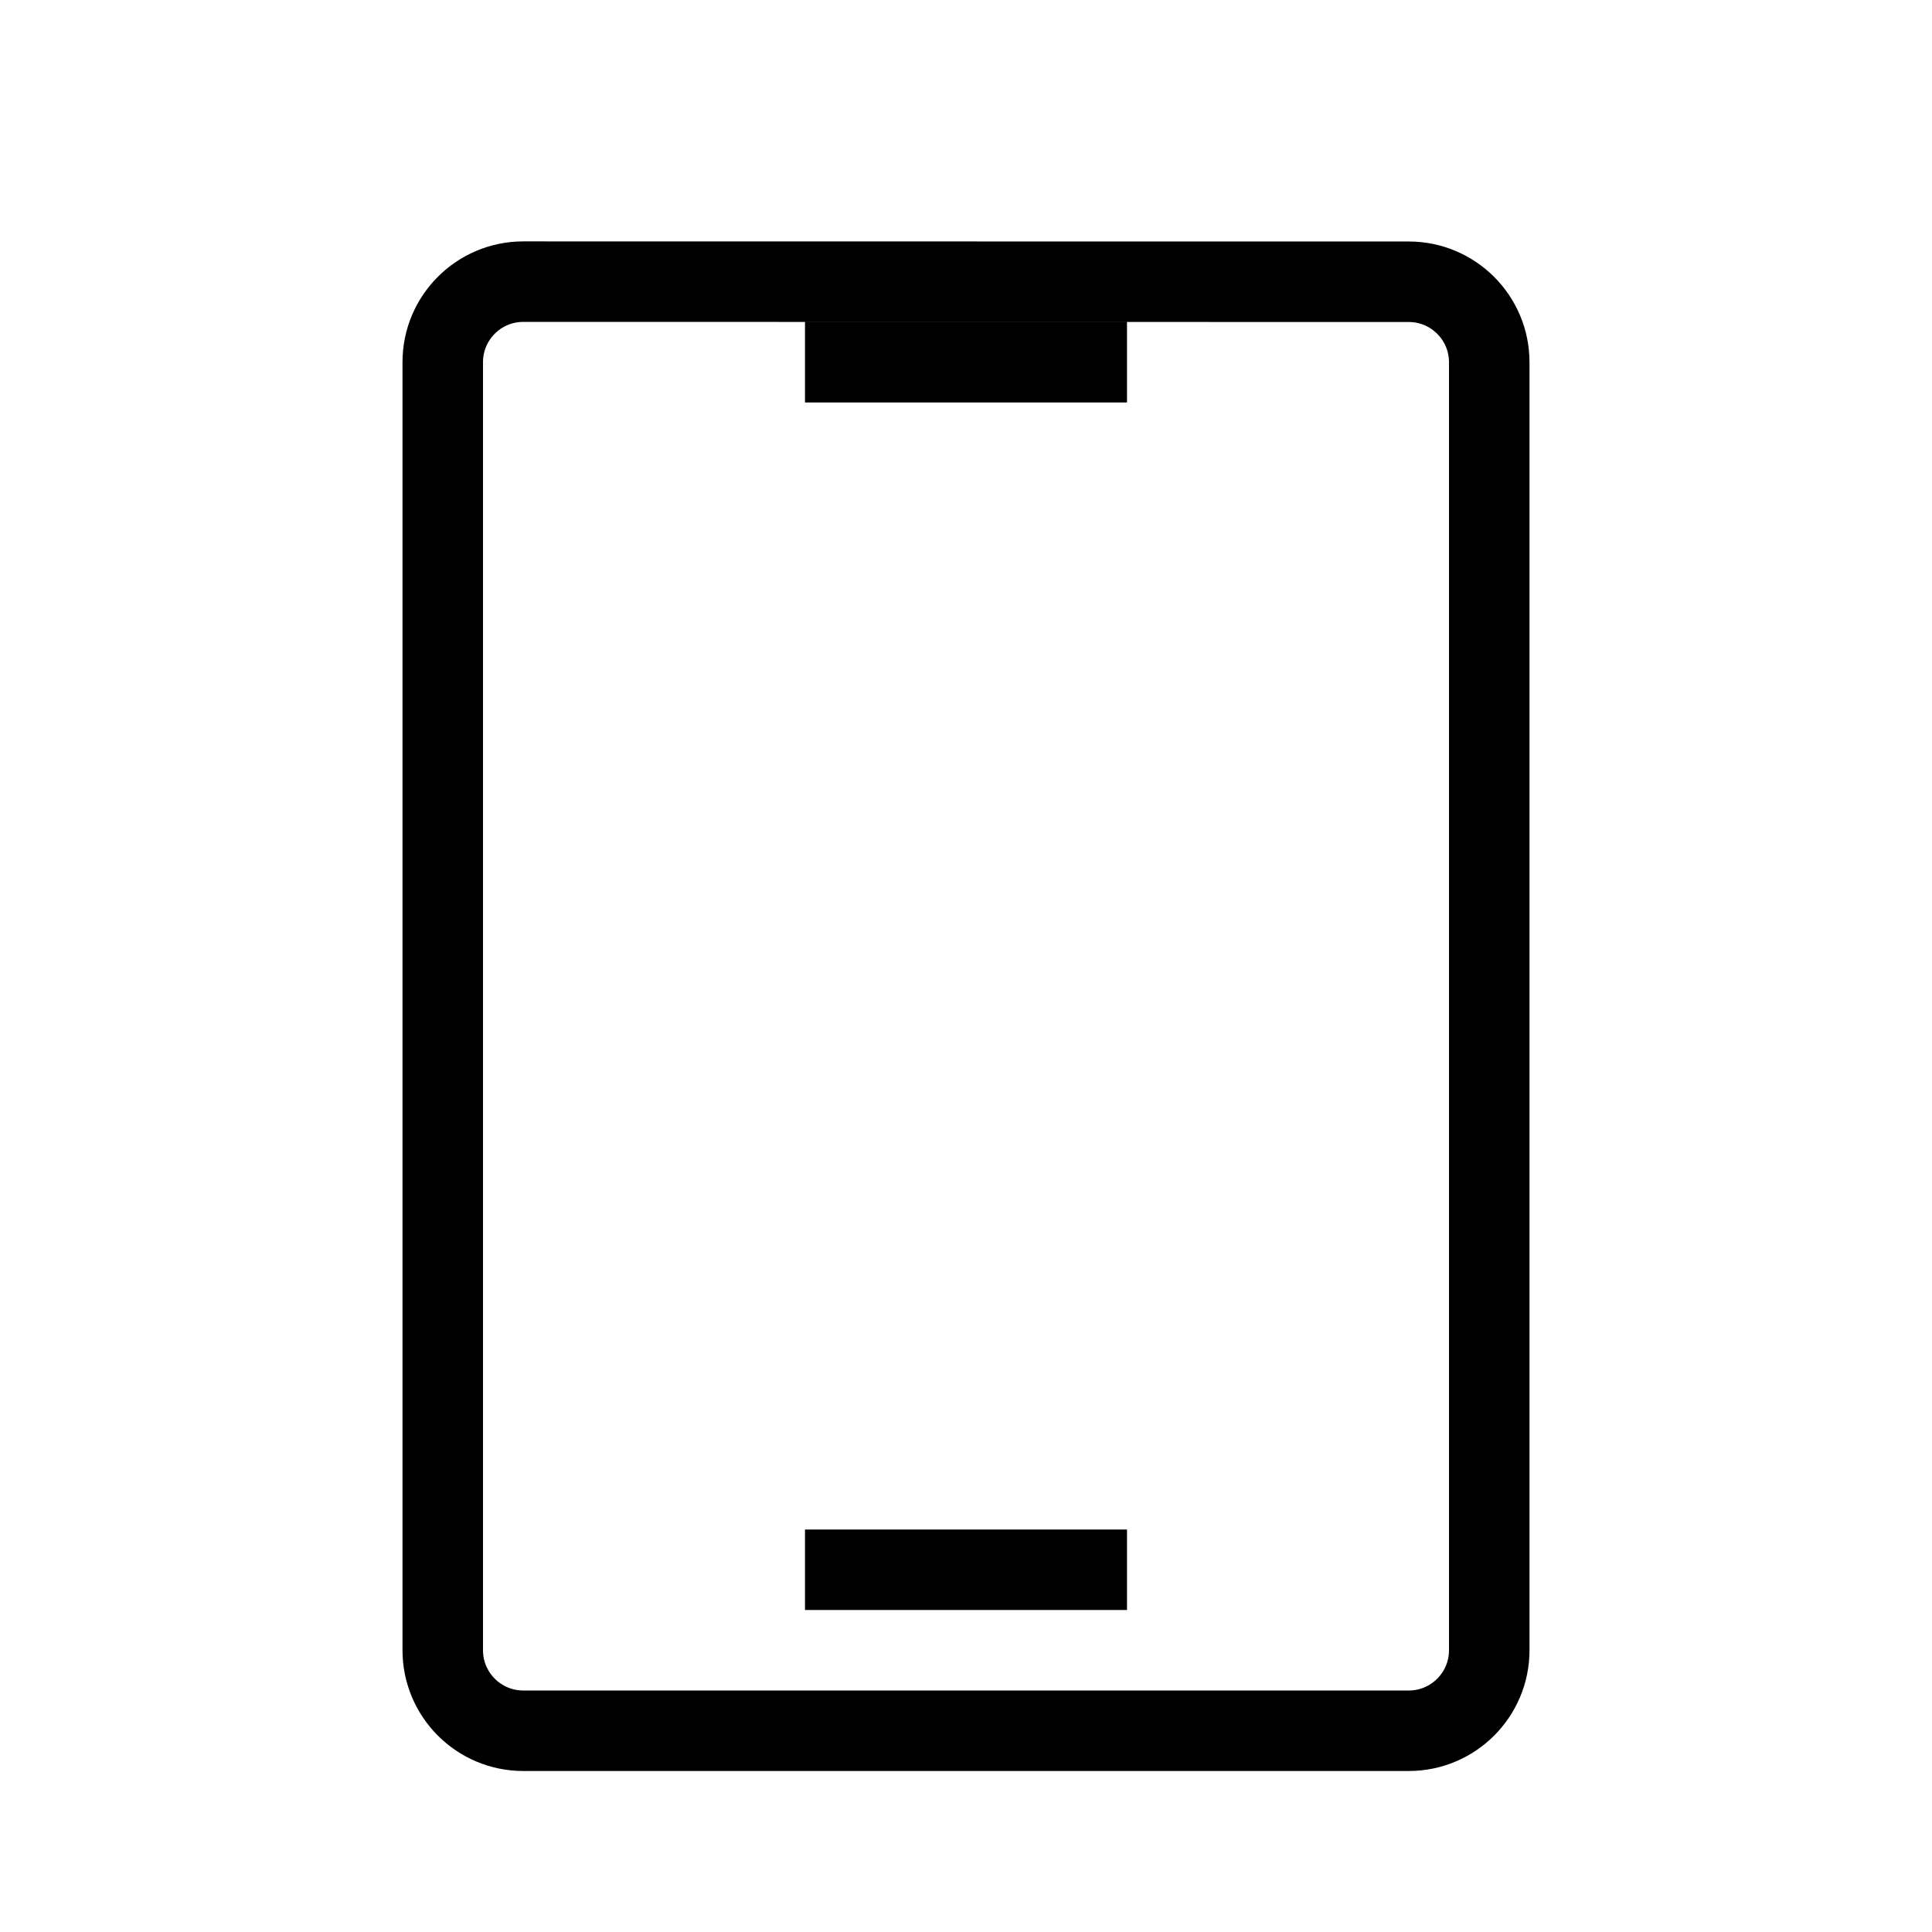 <svg xmlns="http://www.w3.org/2000/svg" width="36" height="36" version="1.1" viewBox="0 0 36 36">
  <path fill="none" fill-rule="evenodd" stroke="#000" stroke-width="1.5" d="M15,6.75 L21,6.75 M15,29.25 L21,29.25 M8.25,6.748 L8.25,30.75 C8.25,31.578 8.922,32.25 9.75,32.25 L26.25,32.25 C27.078,32.25 27.75,31.578 27.75,30.75 L27.75,6.75 C27.75,5.922 27.078,5.25 26.25,5.25 L9.75,5.248 C8.922,5.248 8.25,5.92 8.25,6.748 Z"/>
</svg>
